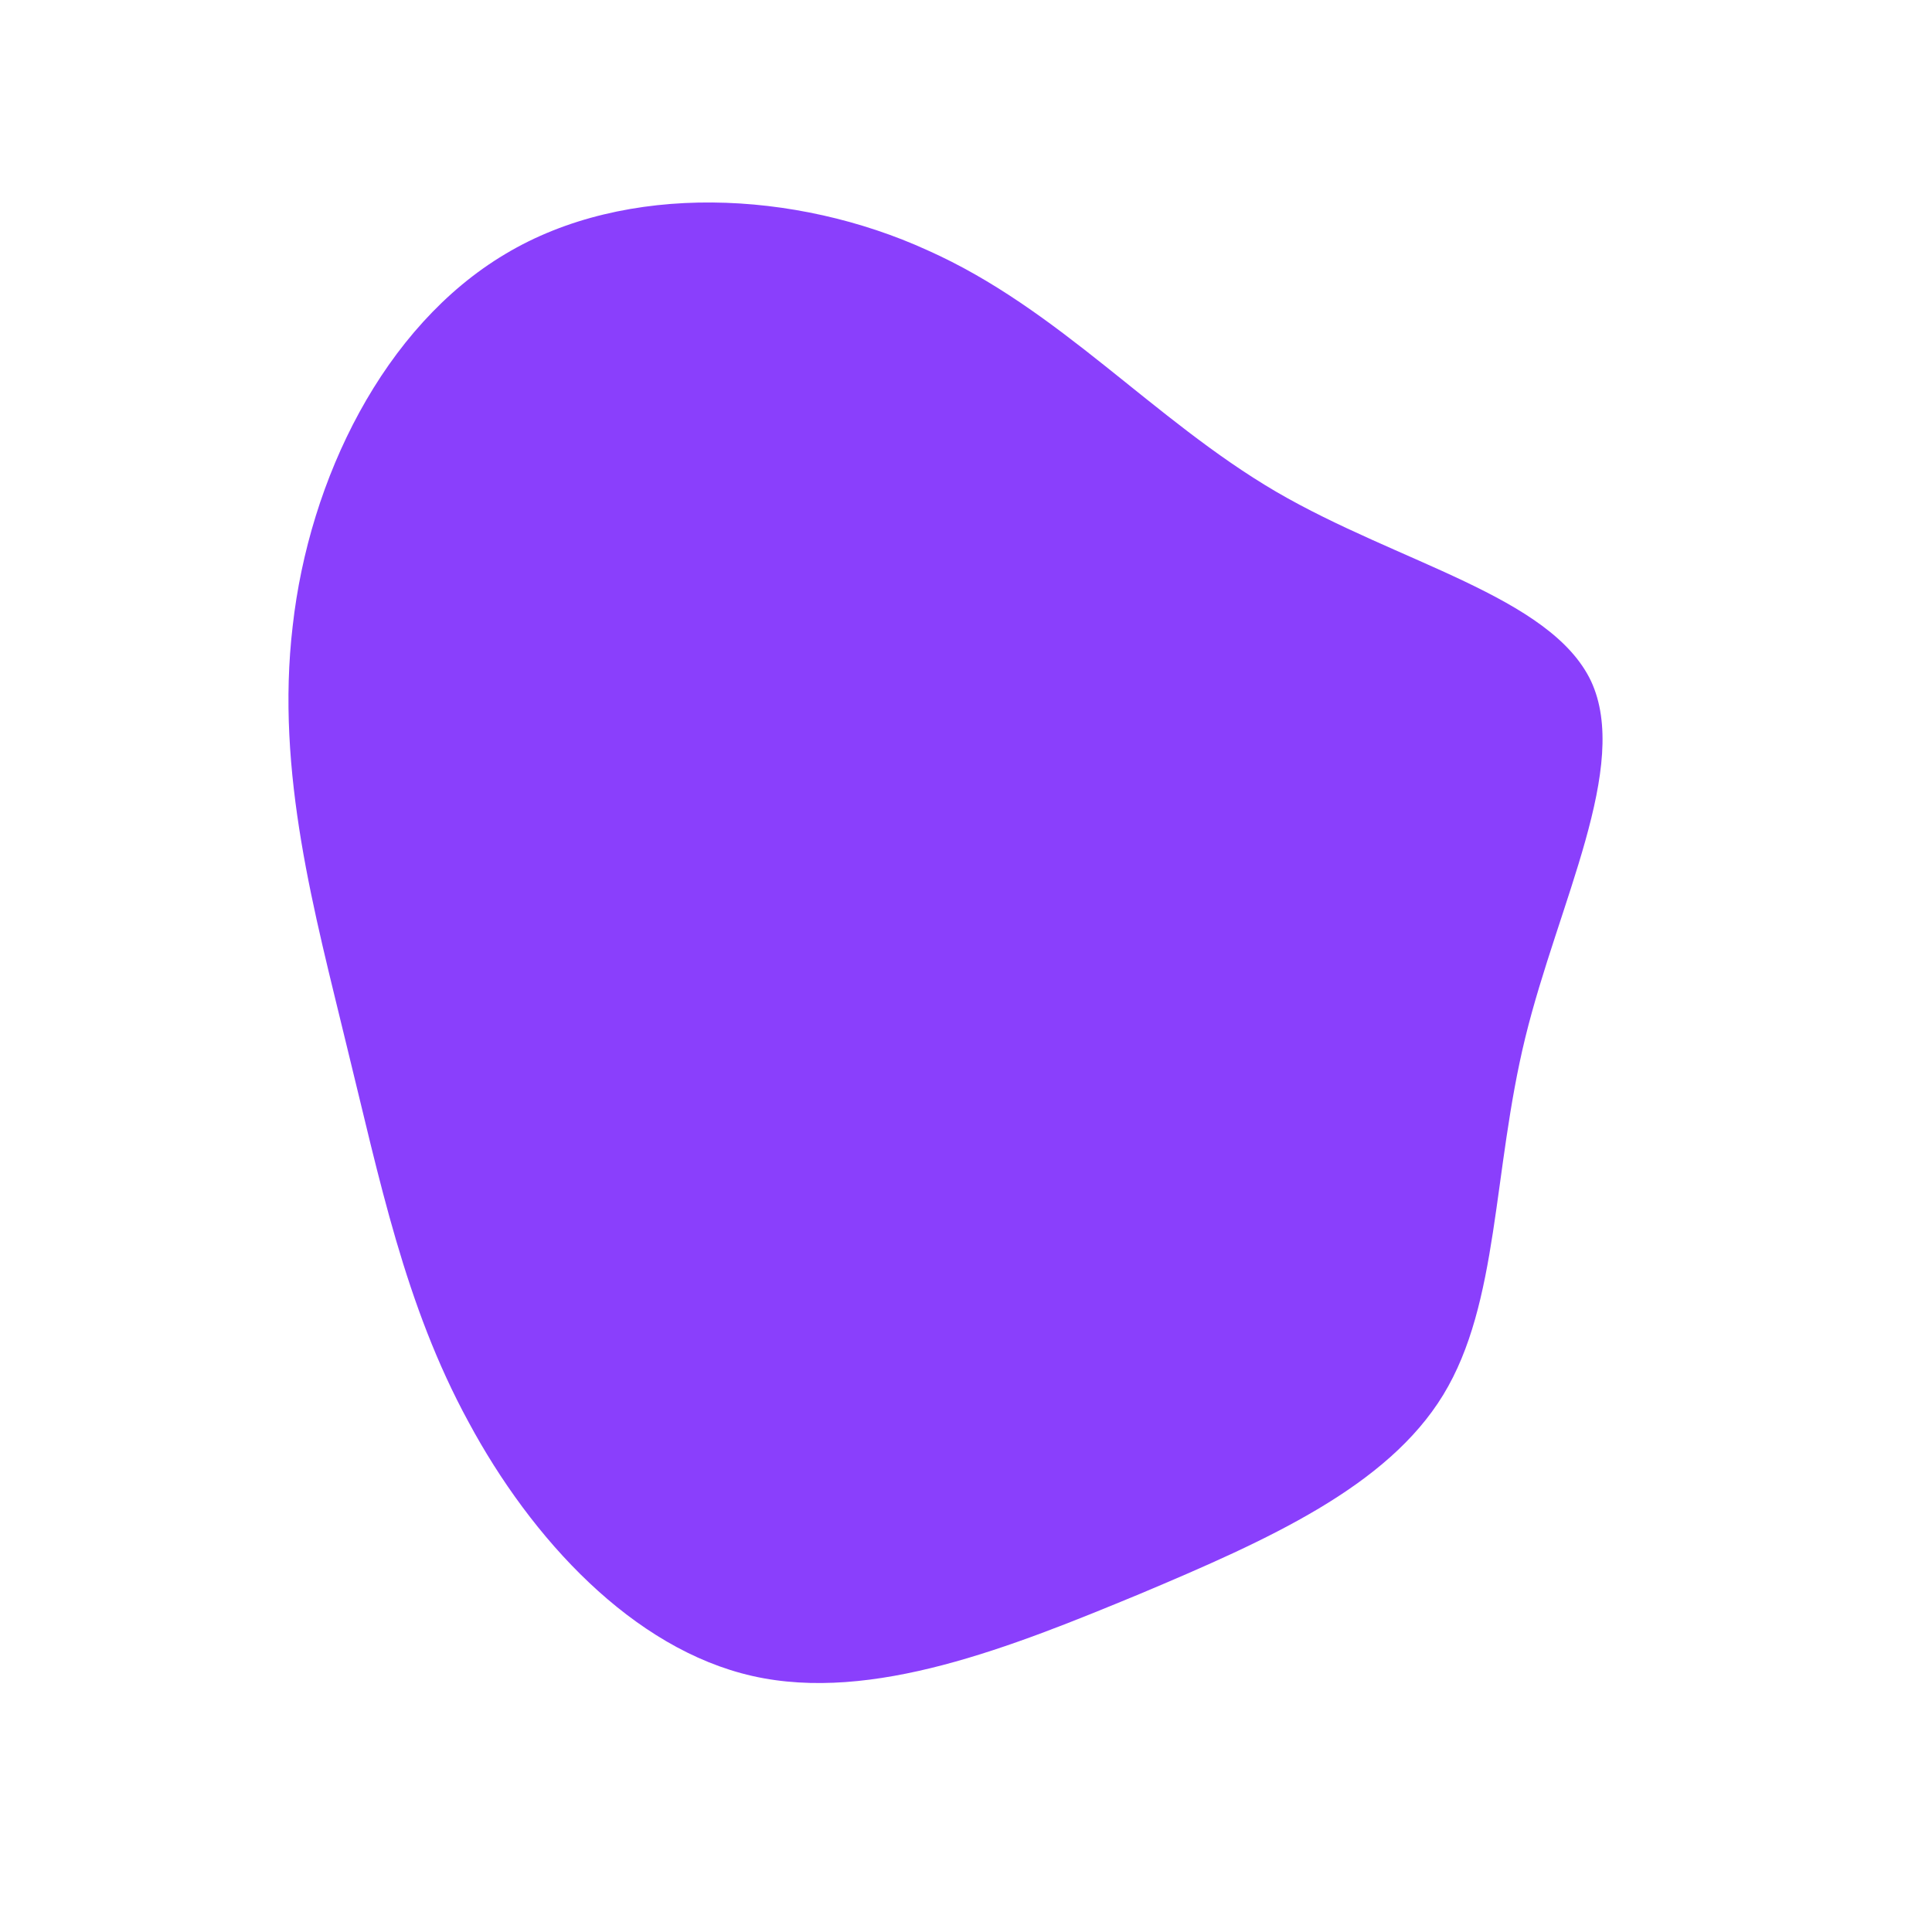 <svg viewBox="0 0 200 200" xmlns="http://www.w3.org/2000/svg">
  <path fill="#8A3FFC" d="M32.1,-49.1C44.8,-41.7,60.5,-38.3,64.7,-29.5C68.8,-20.7,61.3,-6.5,57.9,7.4C54.5,21.3,55.2,34.9,49.4,44.4C43.6,53.9,31.3,59.4,18,65C4.7,70.5,-9.7,76.3,-22.1,73.5C-34.5,70.7,-45,59.3,-51.5,47.2C-58.1,35.1,-60.7,22.1,-64.1,8.3C-67.4,-5.4,-71.5,-20,-69.7,-35.2C-68,-50.4,-60.3,-66.2,-47.7,-73.7C-35.2,-81.2,-17.6,-80.3,-4,-74.1C9.7,-68,19.3,-56.6,32.1,-49.1Z" transform="translate(100 100)" />
</svg>